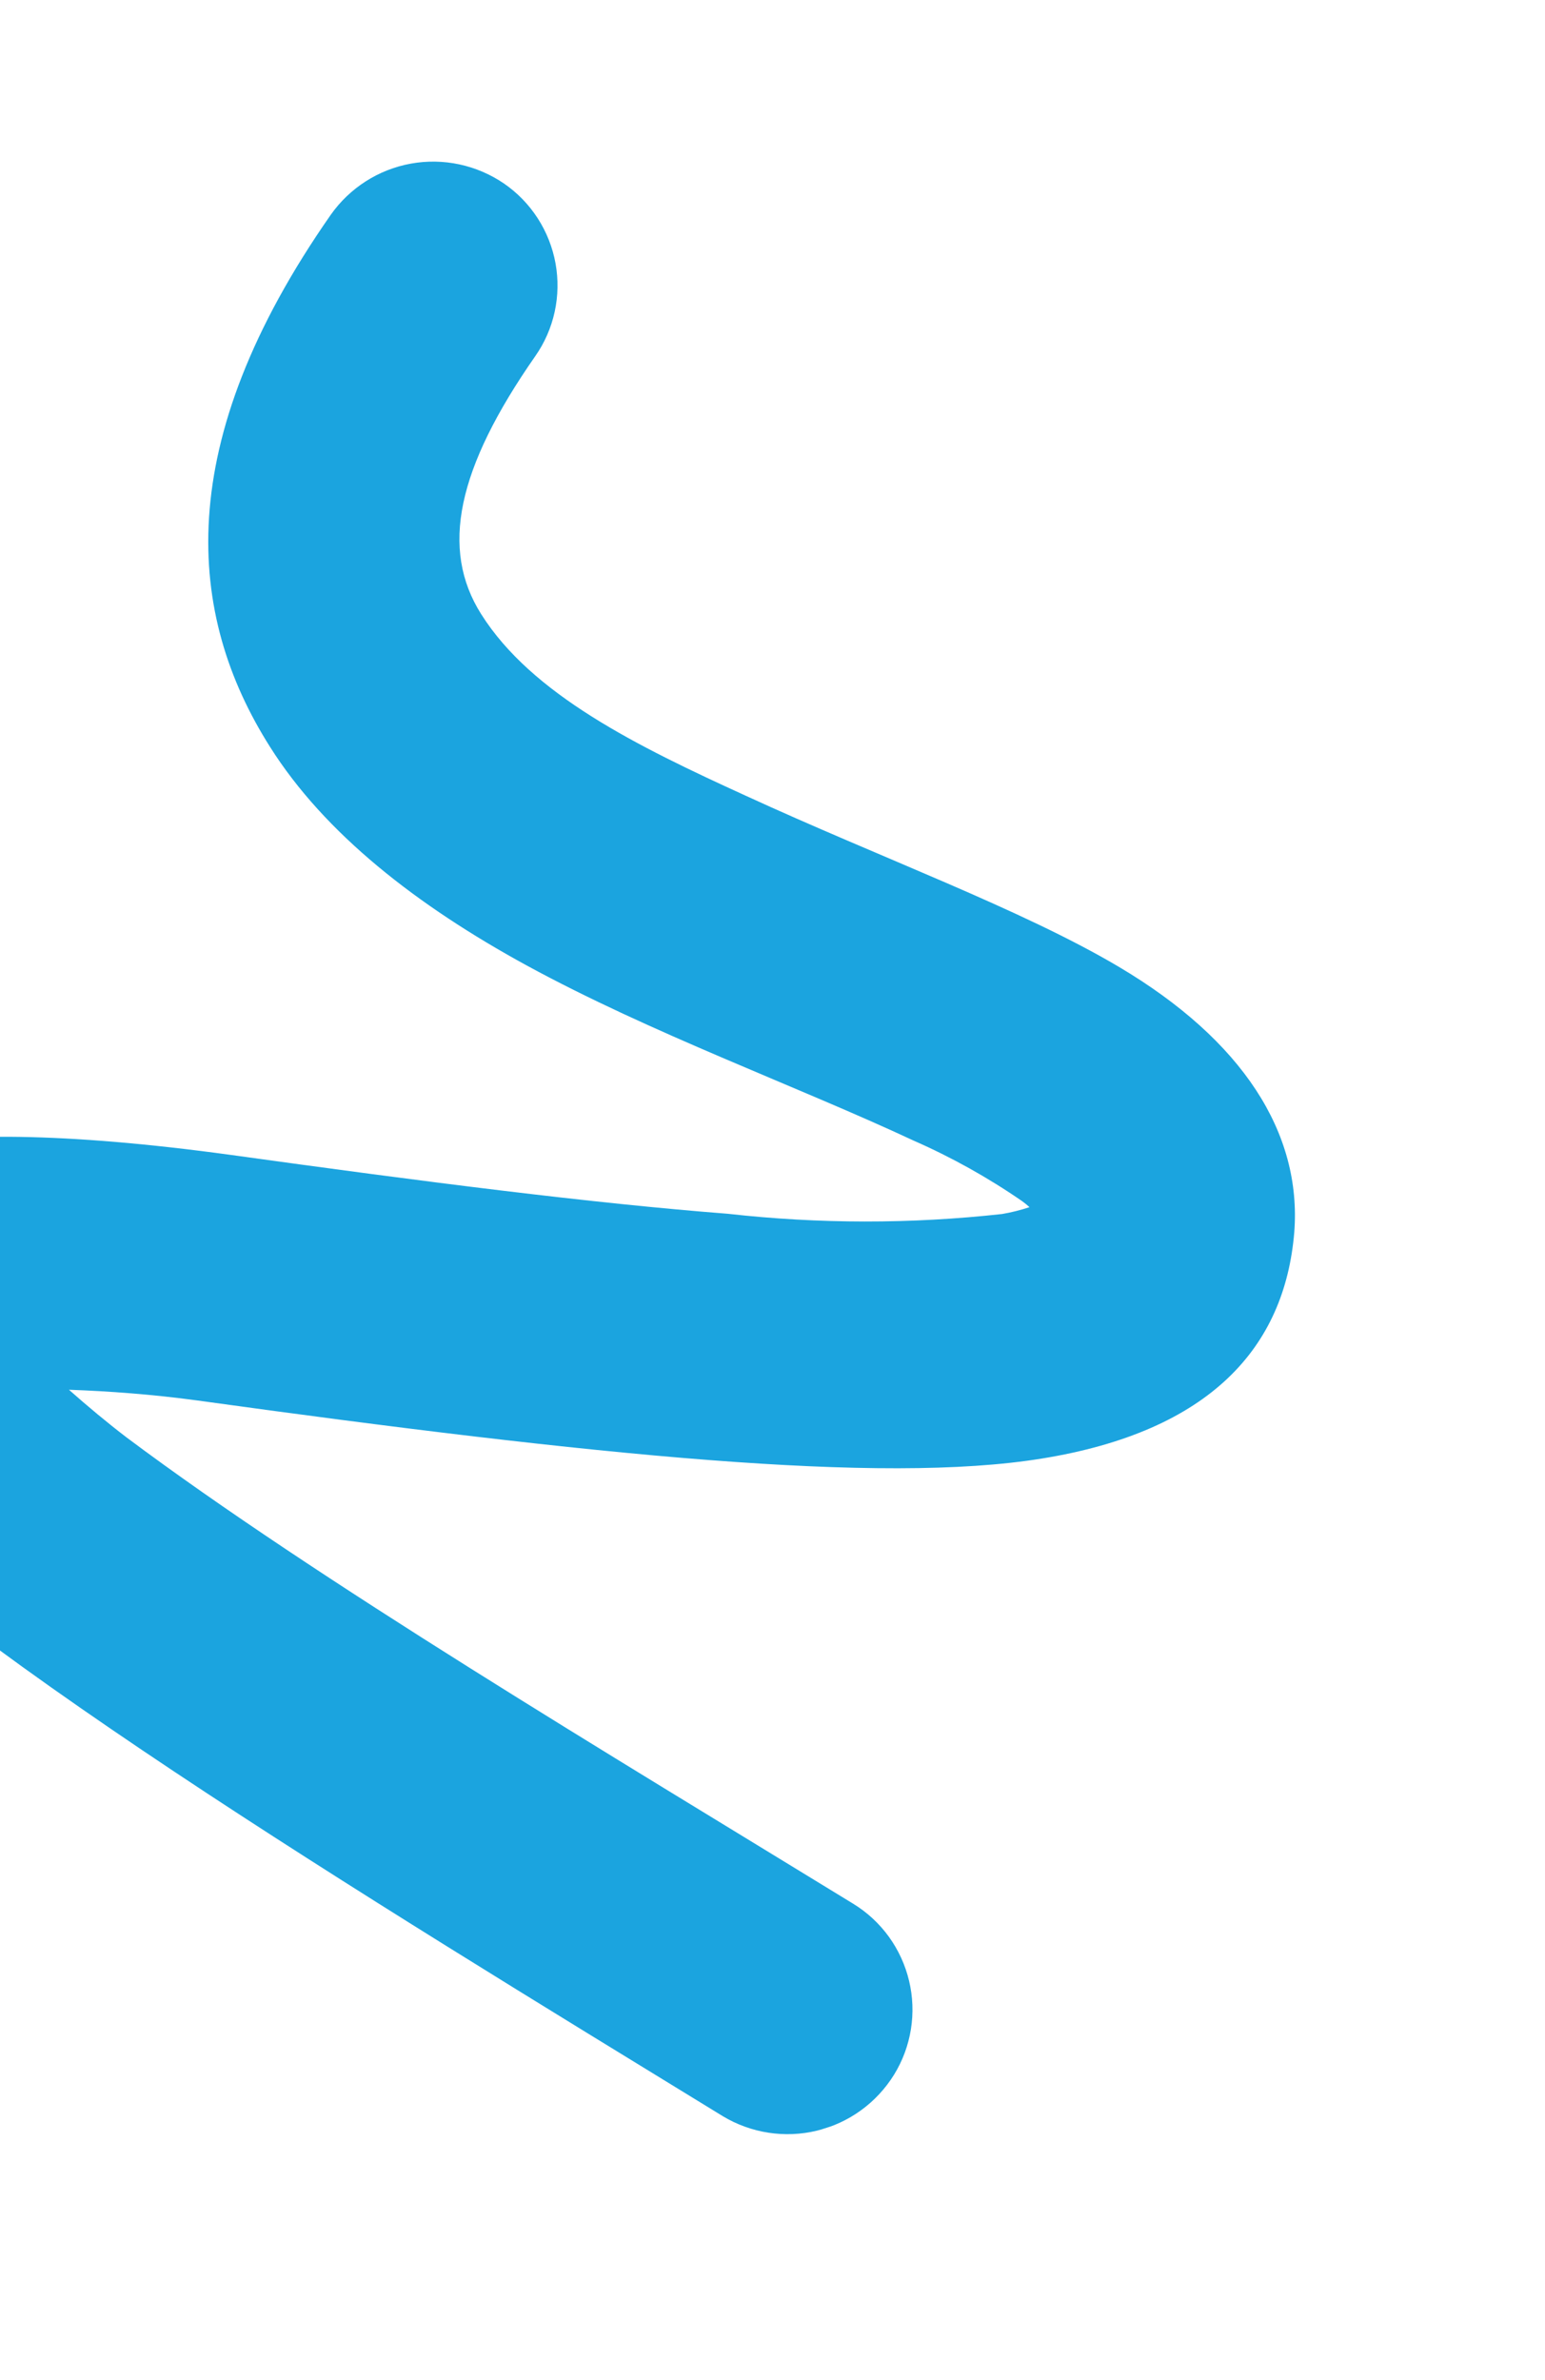 <svg width="63" height="97" viewBox="0 0 63 97" fill="none" xmlns="http://www.w3.org/2000/svg">
<g clip-path="url(#clip0_actionsdecor_2)">
<path fill-rule="evenodd" clip-rule="evenodd" d="M2.842 56.639C4.42 56.696 6.208 56.825 8.024 57.072C24.317 59.327 35.919 60.507 42.475 59.443C49.37 58.331 52.39 54.895 52.776 50.22C53.089 46.172 50.672 42.395 45.622 39.402C41.675 37.063 35.886 34.949 30.408 32.429C25.984 30.411 21.691 28.311 19.619 25.026C17.945 22.374 18.625 19.105 21.825 14.517C22.206 13.974 22.475 13.36 22.617 12.711C22.759 12.062 22.771 11.391 22.653 10.736C22.534 10.082 22.288 9.457 21.927 8.898C21.567 8.339 21.099 7.857 20.553 7.481C19.44 6.721 18.076 6.429 16.755 6.668C15.433 6.907 14.26 7.657 13.485 8.757C6.968 18.091 7.599 25.056 11.011 30.439C13.244 33.978 17.008 36.909 21.478 39.347C26.53 42.102 32.502 44.266 37.255 46.485C38.802 47.164 40.282 47.989 41.675 48.949C41.781 49.026 41.883 49.108 41.98 49.197C41.615 49.318 41.241 49.411 40.862 49.476C37.145 49.886 33.393 49.883 29.674 49.466C24.141 49.037 17.378 48.172 9.421 47.069C2.535 46.125 -1.977 46.159 -4.585 46.747C-8.541 47.629 -10.183 49.824 -10.786 51.893C-11.389 53.961 -11.012 56.822 -8.456 59.932C-3.142 66.384 15.083 77.427 29.463 86.237C30.619 86.935 32.001 87.15 33.309 86.834C34.618 86.518 35.748 85.698 36.458 84.55C36.806 83.986 37.039 83.357 37.144 82.701C37.249 82.045 37.224 81.374 37.069 80.727C36.915 80.08 36.634 79.469 36.245 78.93C35.855 78.392 35.363 77.936 34.797 77.589C24.849 71.496 12.904 64.374 5.161 58.581C4.369 57.976 3.566 57.306 2.812 56.639" fill="#1BA4DF"/>
</g>
<defs>
<clipPath id="clip0_actionsdecor_2">
<rect width="62.827" height="81.463" fill="white" transform="translate(62.227 77.58) rotate(162.239)"/>
</clipPath>
</defs>
</svg>
